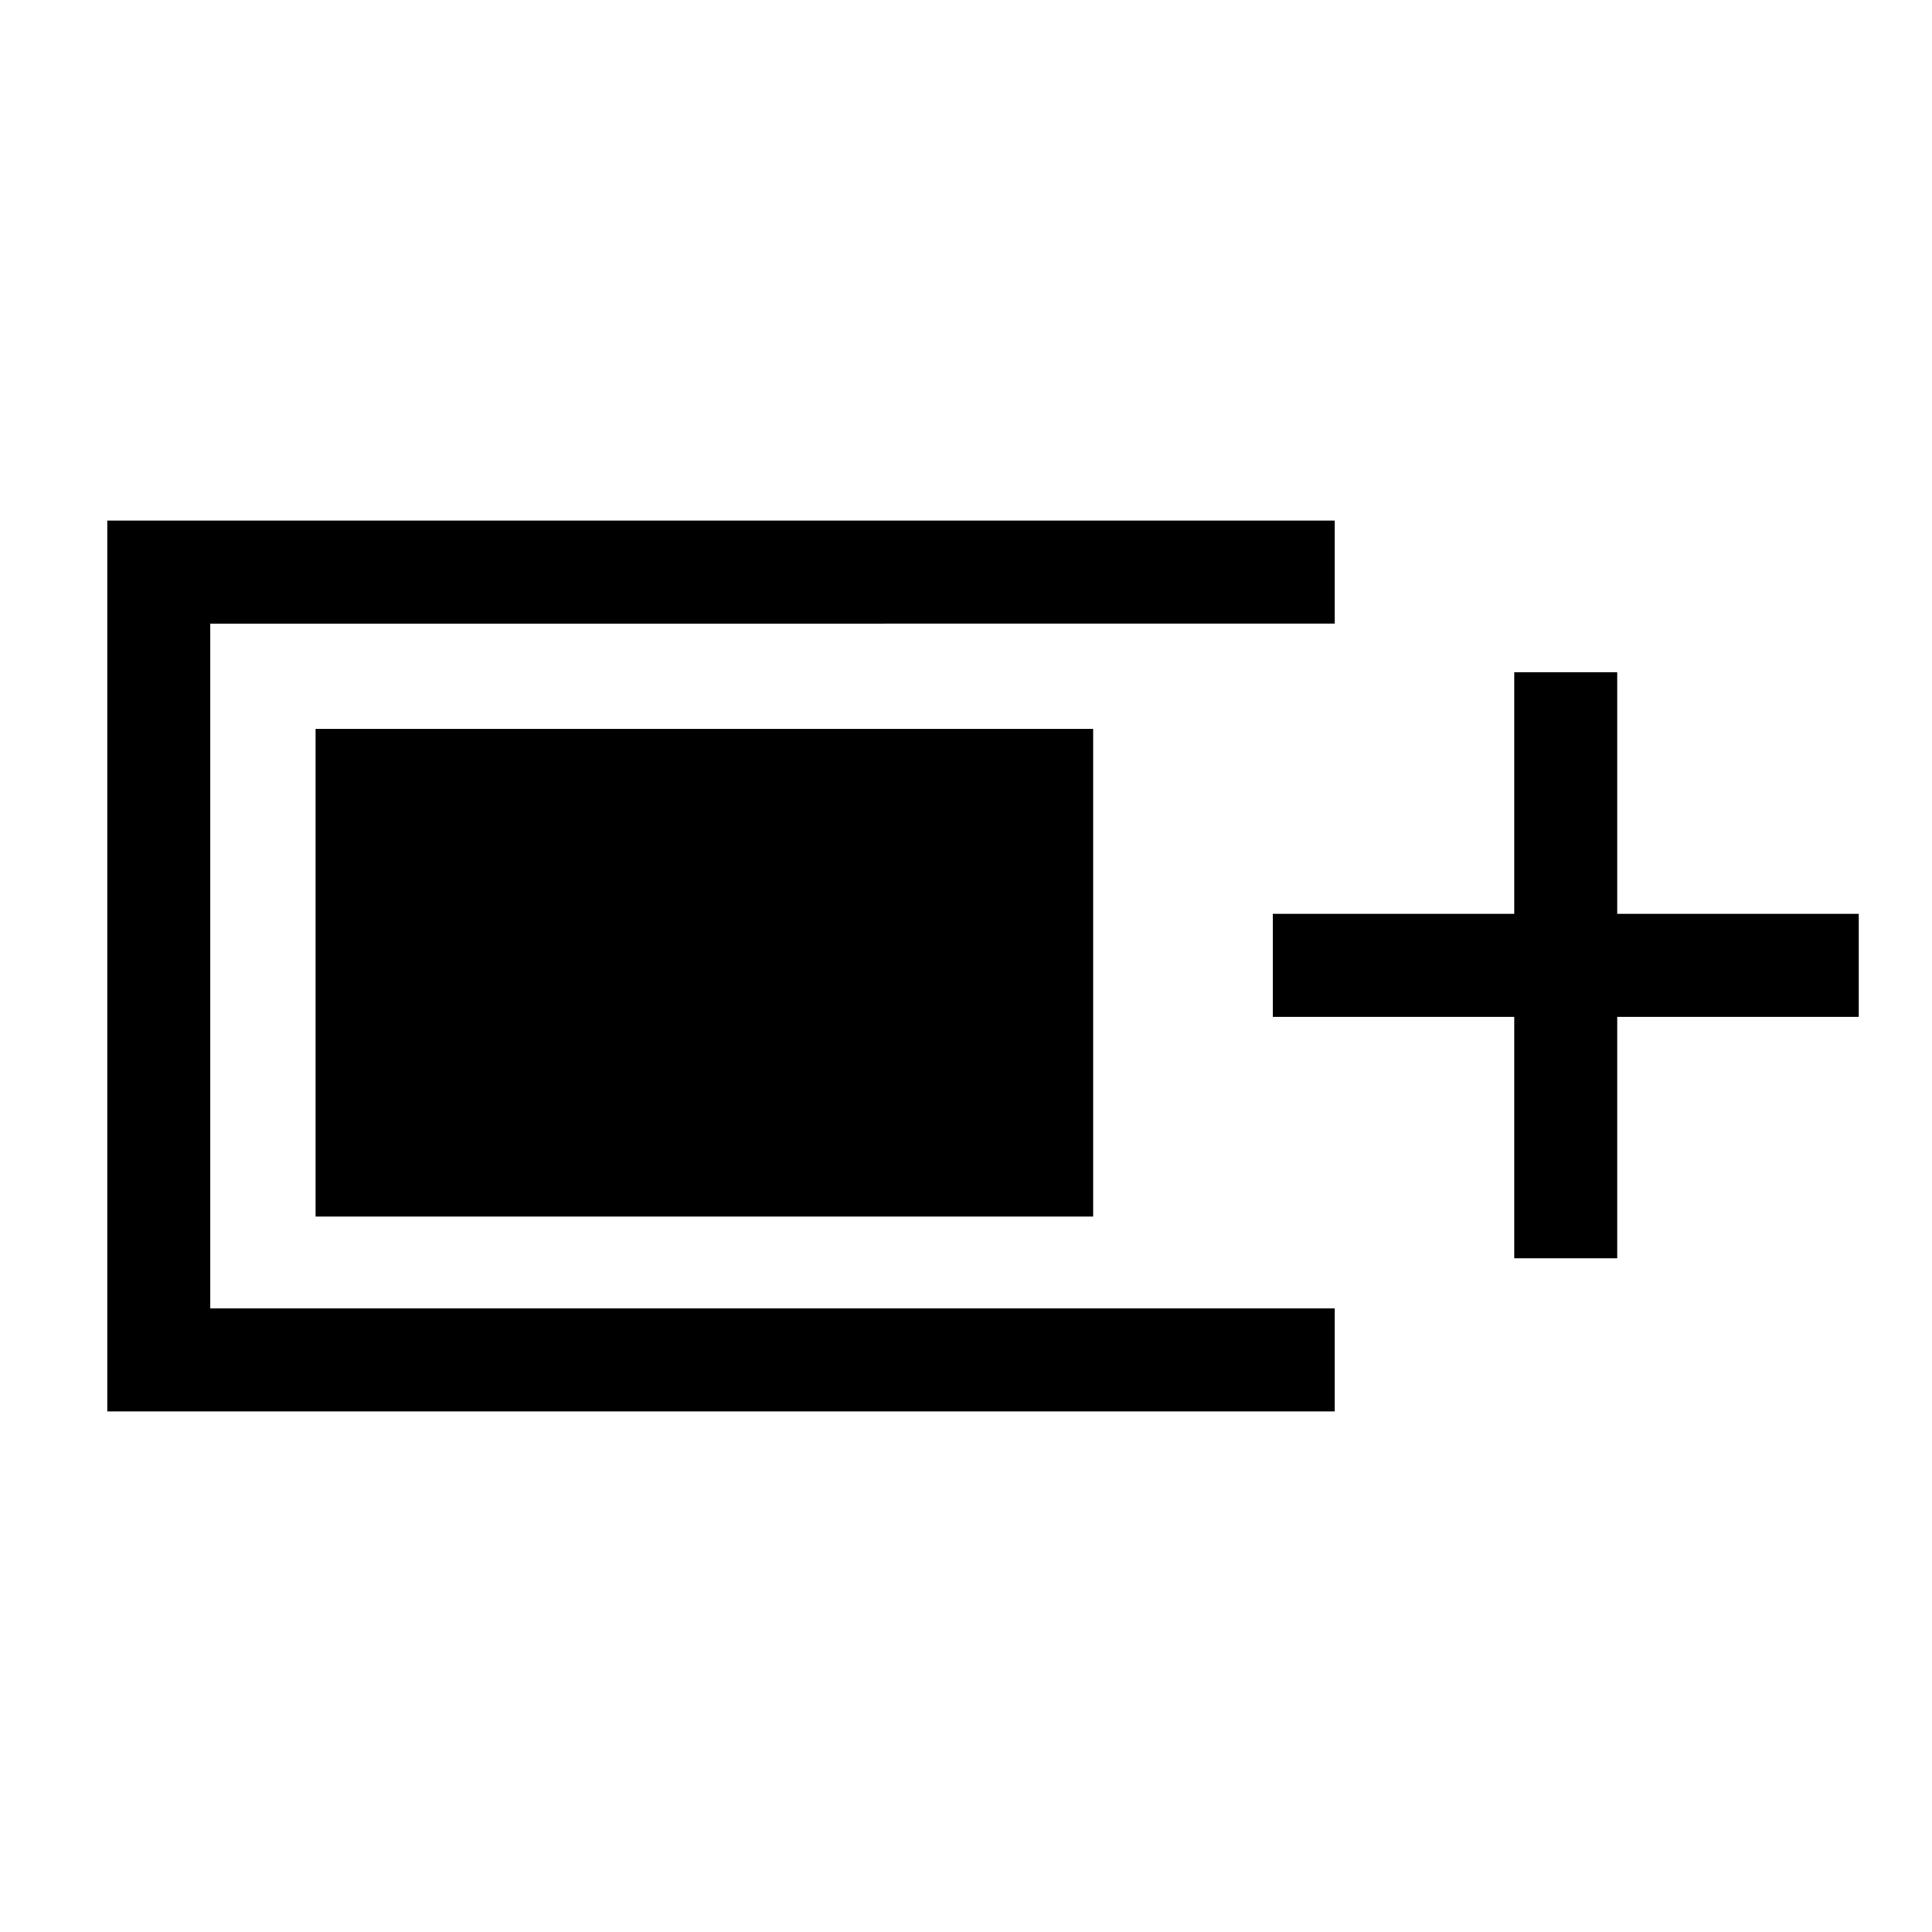 <svg xmlns="http://www.w3.org/2000/svg" height="40" viewBox="0 -960 960 960" width="40"><path d="M53.33-258.67v-442.66h609.85v51.18H104.51v340.3h558.67v51.18H53.33Zm699.08-76.07v-120h-120v-51.18h120v-120h51.18v120h120v51.18h-120v120h-51.18Zm-595.59-20.75v-242.36h386.36v242.36H156.82Z"/></svg>